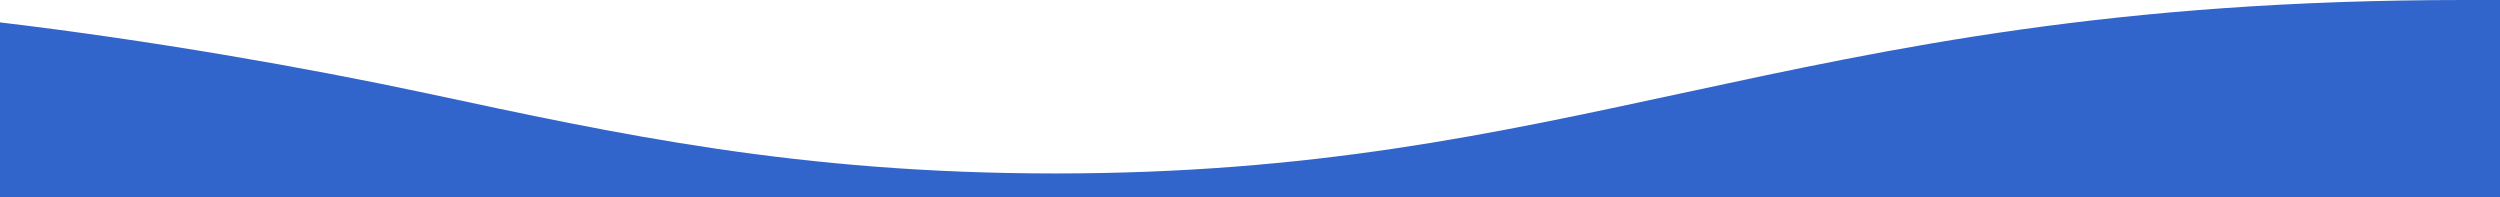 <svg style="fill:#3265cc" viewBox="0 0 2432 192" xmlns="http://www.w3.org/2000/svg">
   <path d="M1886.59-30c-340.54,0-554,46-760.5,90.46-185.25,39.9-360.22,78.27-610.29,78.27-250.28,0-425.26-38.1-610.51-77.72C-213.44,35.62-364.83,9.19-511-8.23V162H1921V-30Z" transform="translate(511 30)"/>
</svg>